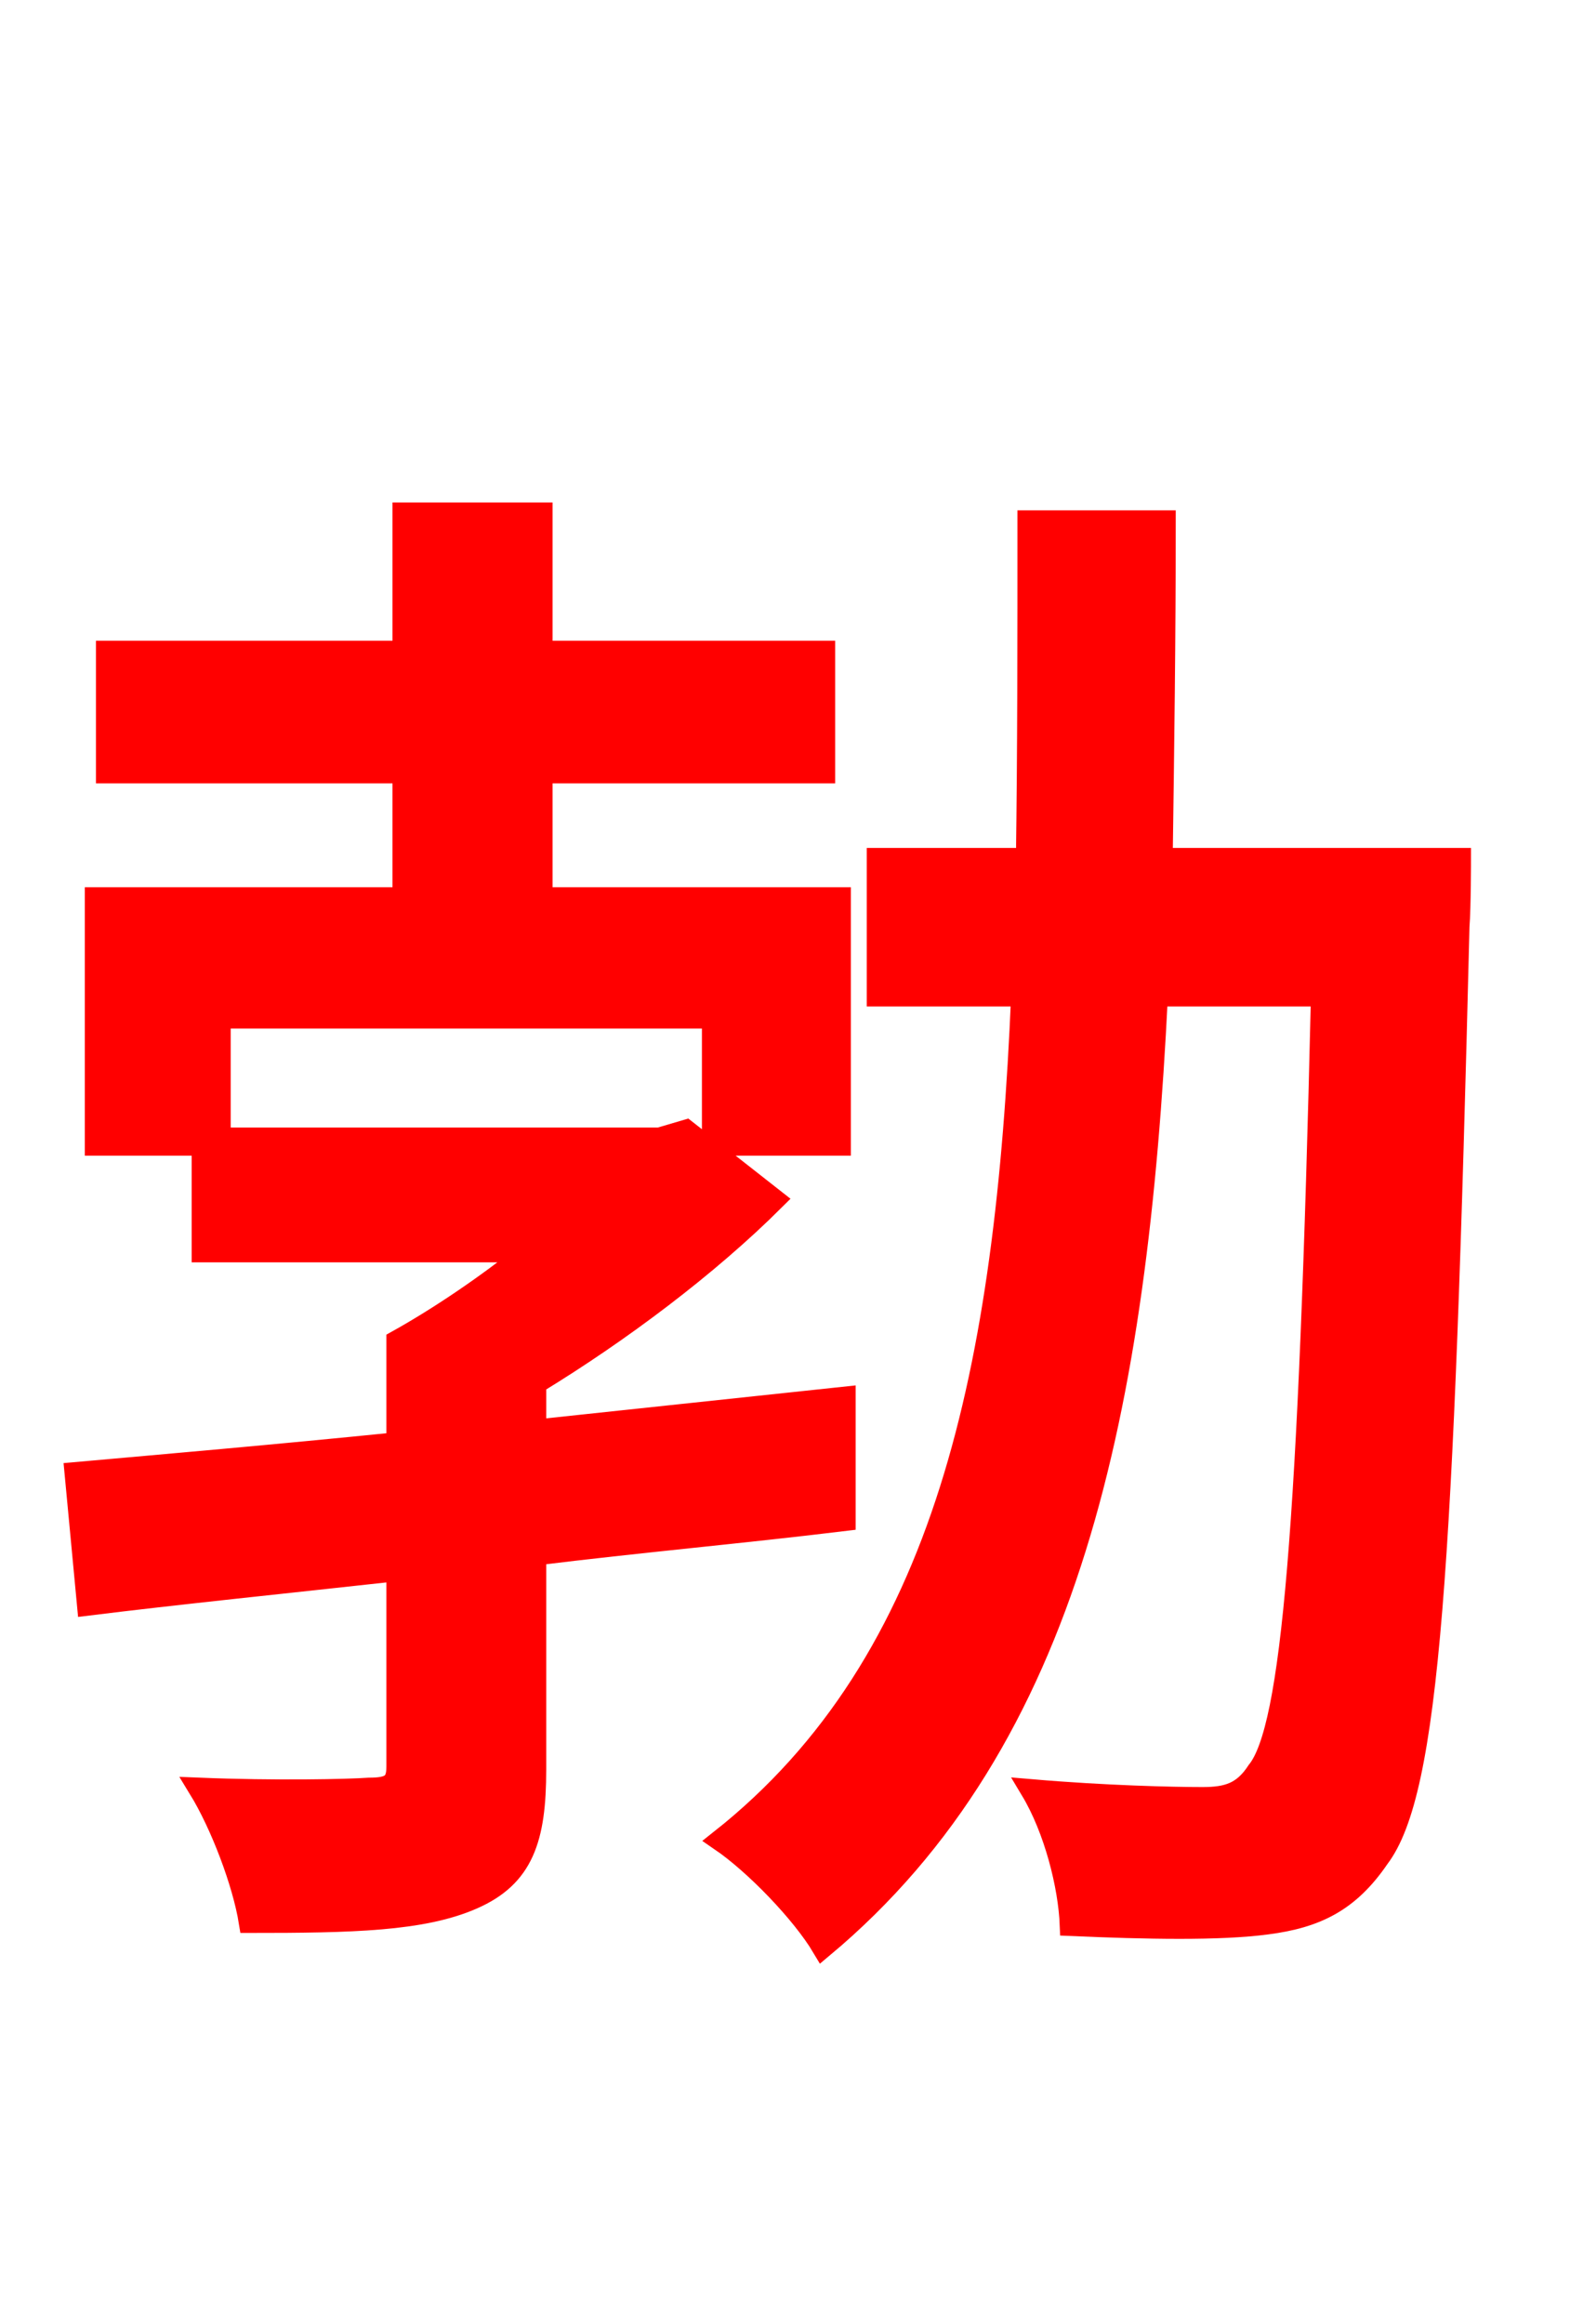 <svg xmlns="http://www.w3.org/2000/svg" xmlns:xlink="http://www.w3.org/1999/xlink" width="72" height="106.56"><path fill="red" stroke="red" d="M38.74 64.08L24.55 65.59L24.55 63.43C28.44 61.06 32.47 58.03 35.50 55.01L31.46 51.84L30.24 52.20L10.08 52.20L10.08 46.66L32.69 46.66L32.69 52.49L38.52 52.49L38.52 41.18L24.84 41.18L24.84 35.42L37.80 35.42L37.80 29.88L24.84 29.88L24.84 23.54L18.50 23.54L18.50 29.88L4.90 29.88L4.90 35.42L18.50 35.42L18.50 41.18L4.39 41.18L4.39 52.49L9.29 52.49L9.29 57.38L24.26 57.38C22.39 58.90 20.16 60.41 18.22 61.49L18.22 66.17C12.60 66.74 7.49 67.18 3.46 67.54L4.03 73.58C8.06 73.08 12.96 72.58 18.22 72.00L18.22 81.00C18.22 81.79 17.93 82.01 16.92 82.01C15.98 82.08 12.60 82.15 9.14 82.01C10.15 83.66 11.16 86.33 11.45 88.13C16.13 88.13 19.37 88.06 21.67 87.05C23.98 86.04 24.55 84.31 24.55 81.14L24.55 71.28C29.23 70.70 34.06 70.27 38.74 69.70ZM53.28 39.38C53.35 34.42 53.42 29.23 53.42 23.90L47.16 23.90C47.16 29.30 47.16 34.42 47.09 39.38L40.25 39.38L40.25 45.65L46.87 45.65C46.15 62.71 43.42 76.18 33.05 84.38C34.63 85.46 36.79 87.70 37.73 89.28C49.10 79.78 52.13 64.51 53.06 45.65L60.62 45.65C60.05 70.13 59.26 79.27 57.67 81.22C57.02 82.22 56.30 82.44 55.15 82.44C53.78 82.44 50.69 82.37 47.30 82.08C48.38 83.88 49.03 86.47 49.10 88.27C52.56 88.42 55.94 88.49 58.10 88.20C60.34 87.91 61.85 87.19 63.22 85.18C65.52 82.15 66.17 72.00 66.89 42.48C66.96 41.62 66.96 39.38 66.96 39.38Z"/></svg>
